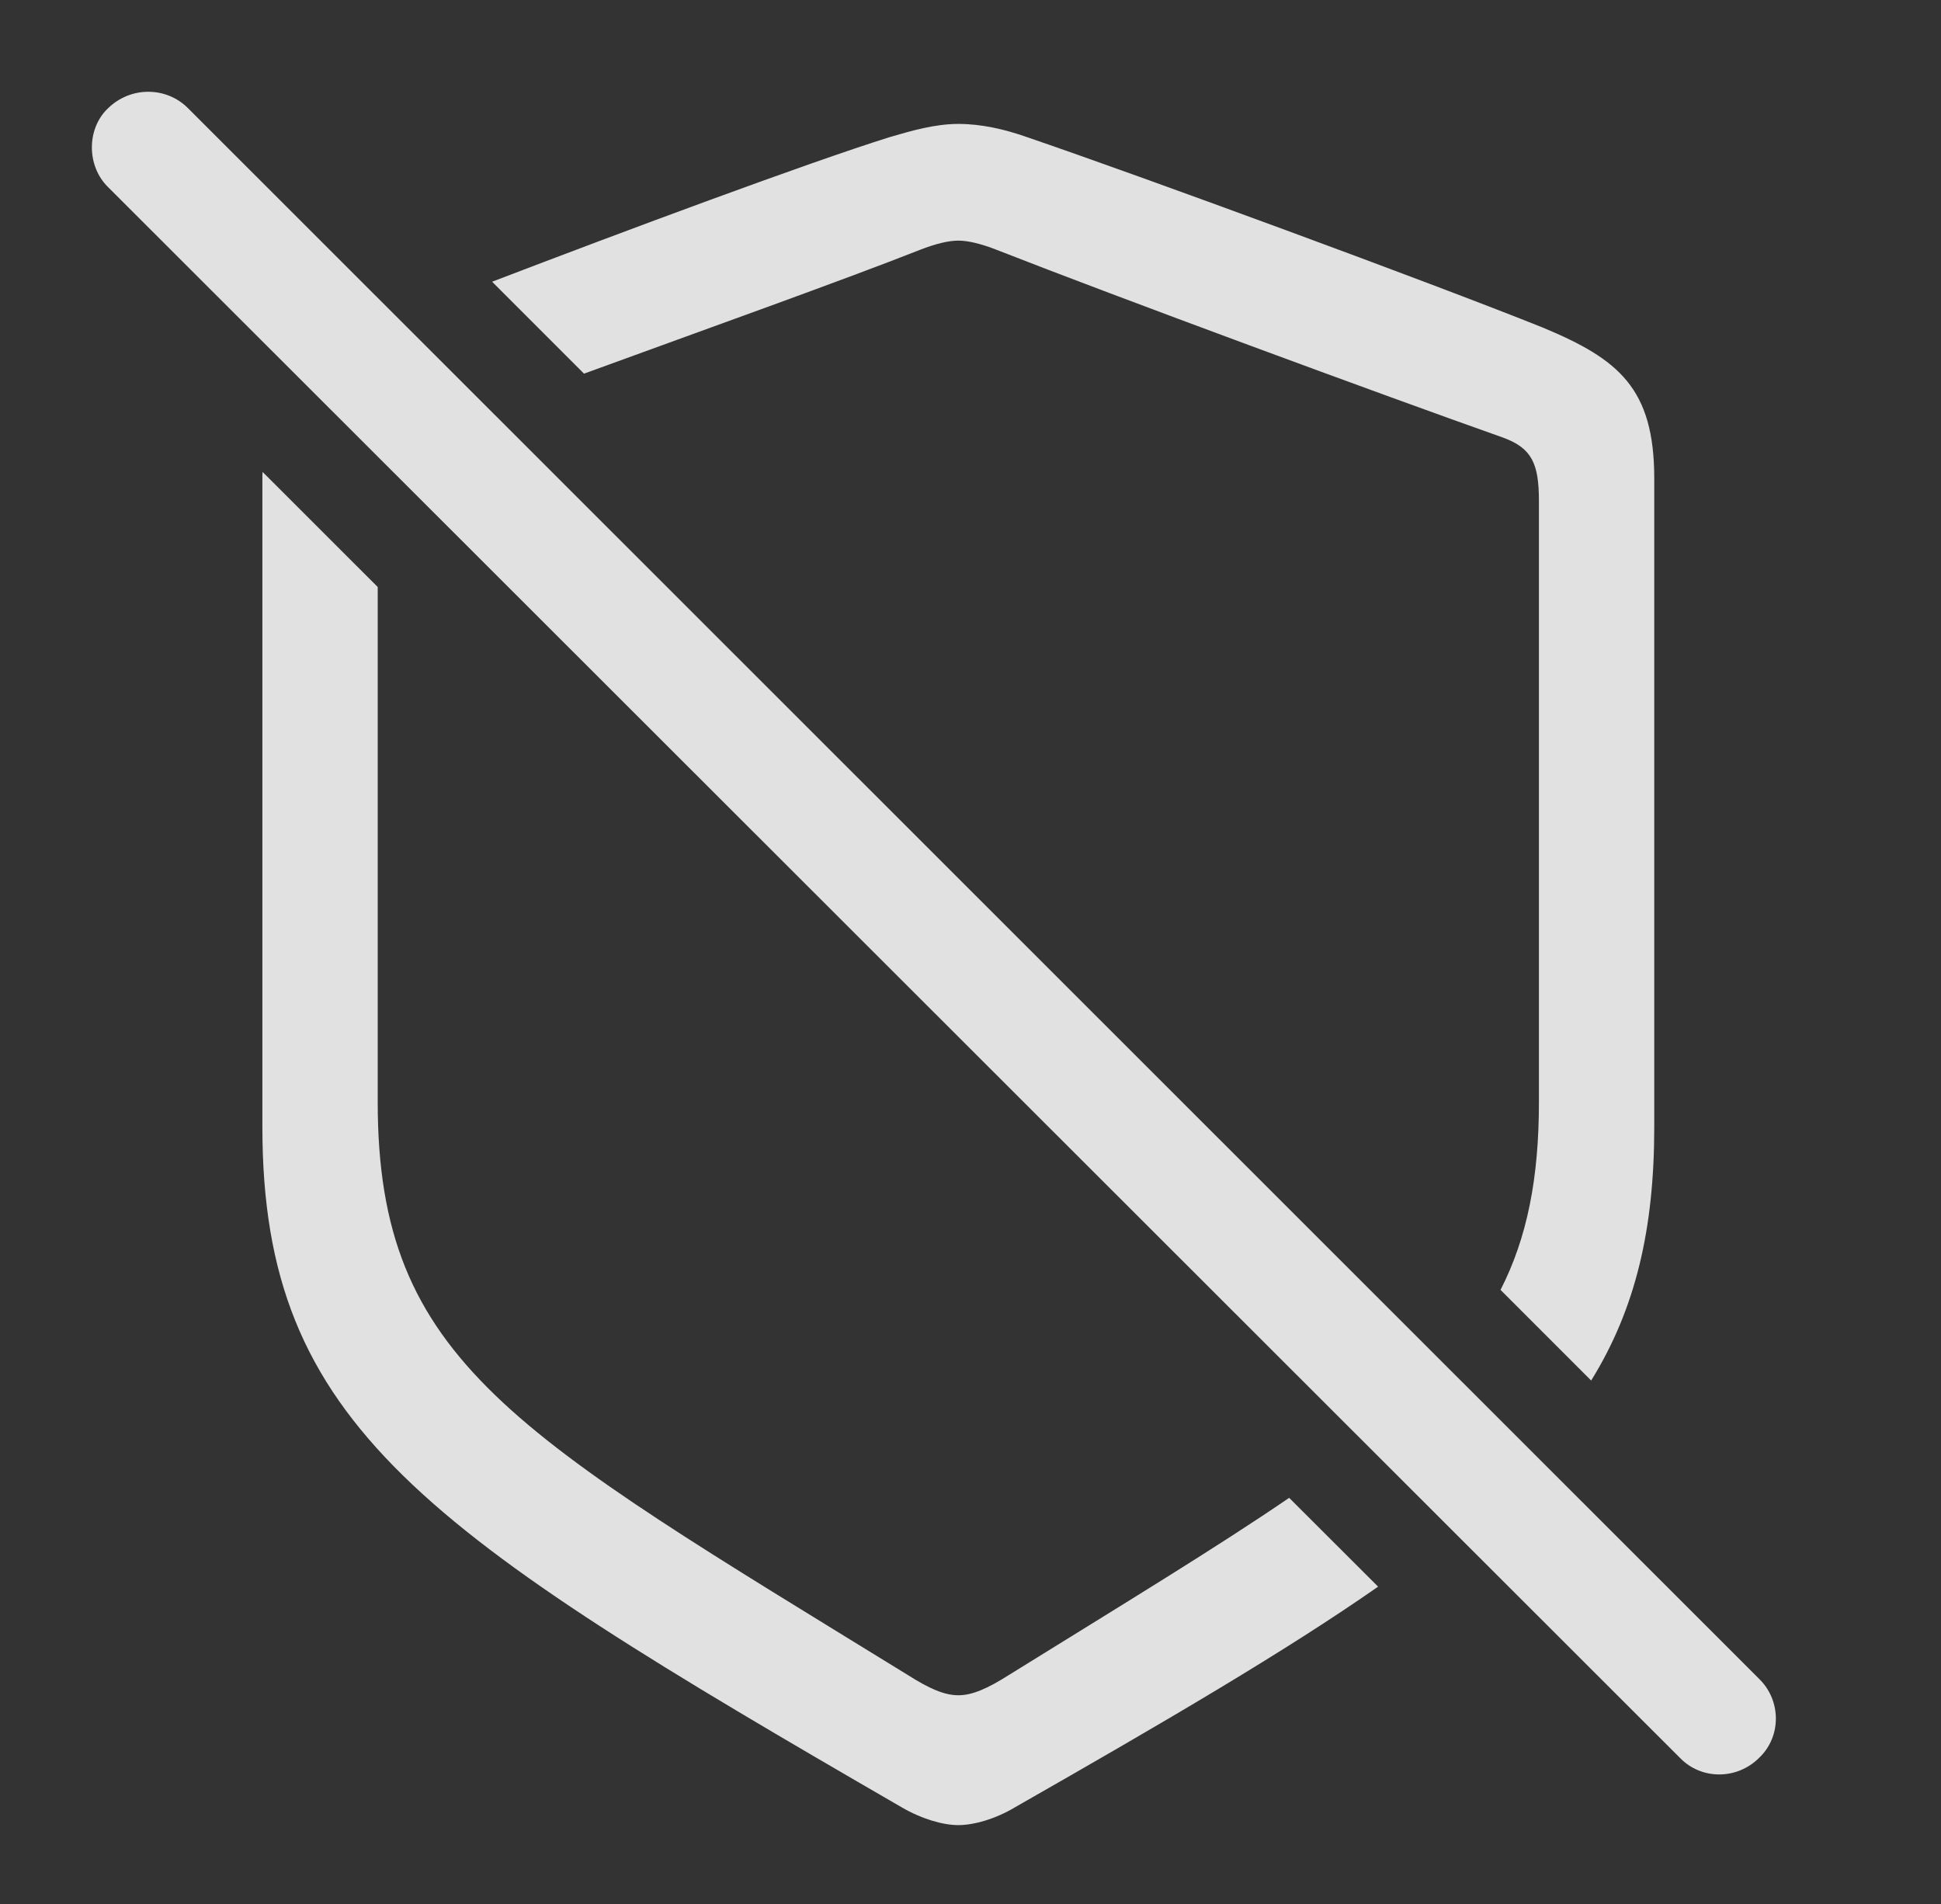 <?xml version="1.0" encoding="UTF-8"?>
<!--Generator: Apple Native CoreSVG 232.5-->
<!DOCTYPE svg
PUBLIC "-//W3C//DTD SVG 1.1//EN"
       "http://www.w3.org/Graphics/SVG/1.1/DTD/svg11.dtd">
<svg version="1.1" xmlns="http://www.w3.org/2000/svg" xmlns:xlink="http://www.w3.org/1999/xlink" width="28.762" height="28.213">
 <rect width="100%" height="100%" fill="#333333" stroke="none"/>
 <g>
  <rect height="28.213" opacity="0" width="28.762" x="0" y="0"/>
  <path d="M5.597 8.697L5.597 16.328C5.597 20.176 7.609 21.221 13.449 24.815C13.771 25.02 13.995 25.117 14.201 25.117C14.406 25.117 14.63 25.02 14.953 24.815C16.646 23.765 18.017 22.934 19.103 22.192L20.421 23.508C19.05 24.464 17.28 25.499 15.04 26.777C14.747 26.953 14.425 27.041 14.201 27.041C13.976 27.041 13.664 26.953 13.361 26.777C6.29 22.686 3.888 21.123 3.888 16.699L3.888 7.09C3.888 7.056 3.888 7.023 3.891 6.992ZM15.216 2.031C16.906 2.608 21.183 4.18 22.863 4.854C23.986 5.322 24.513 5.752 24.513 7.09L24.513 16.699C24.513 18.211 24.236 19.393 23.578 20.454L22.235 19.111C22.631 18.337 22.804 17.453 22.804 16.328L22.804 7.422C22.804 6.865 22.697 6.641 22.277 6.485C20.48 5.85 16.535 4.395 14.767 3.701C14.542 3.613 14.347 3.565 14.201 3.565C14.054 3.565 13.859 3.613 13.634 3.701C12.502 4.148 10.445 4.882 8.654 5.536L7.292 4.174C9.275 3.415 11.943 2.421 13.185 2.031C13.517 1.934 13.859 1.836 14.201 1.836C14.542 1.836 14.884 1.914 15.216 2.031Z" fill="#ffffff" fill-opacity="0.85"/>
  <path d="M24.894 26.045C25.216 26.377 25.744 26.367 26.066 26.045C26.398 25.733 26.398 25.195 26.066 24.873L2.785 1.602C2.462 1.279 1.935 1.279 1.603 1.602C1.281 1.904 1.281 2.461 1.603 2.774Z" fill="#ffffff" fill-opacity="0.85"/>
 </g>
</svg>

